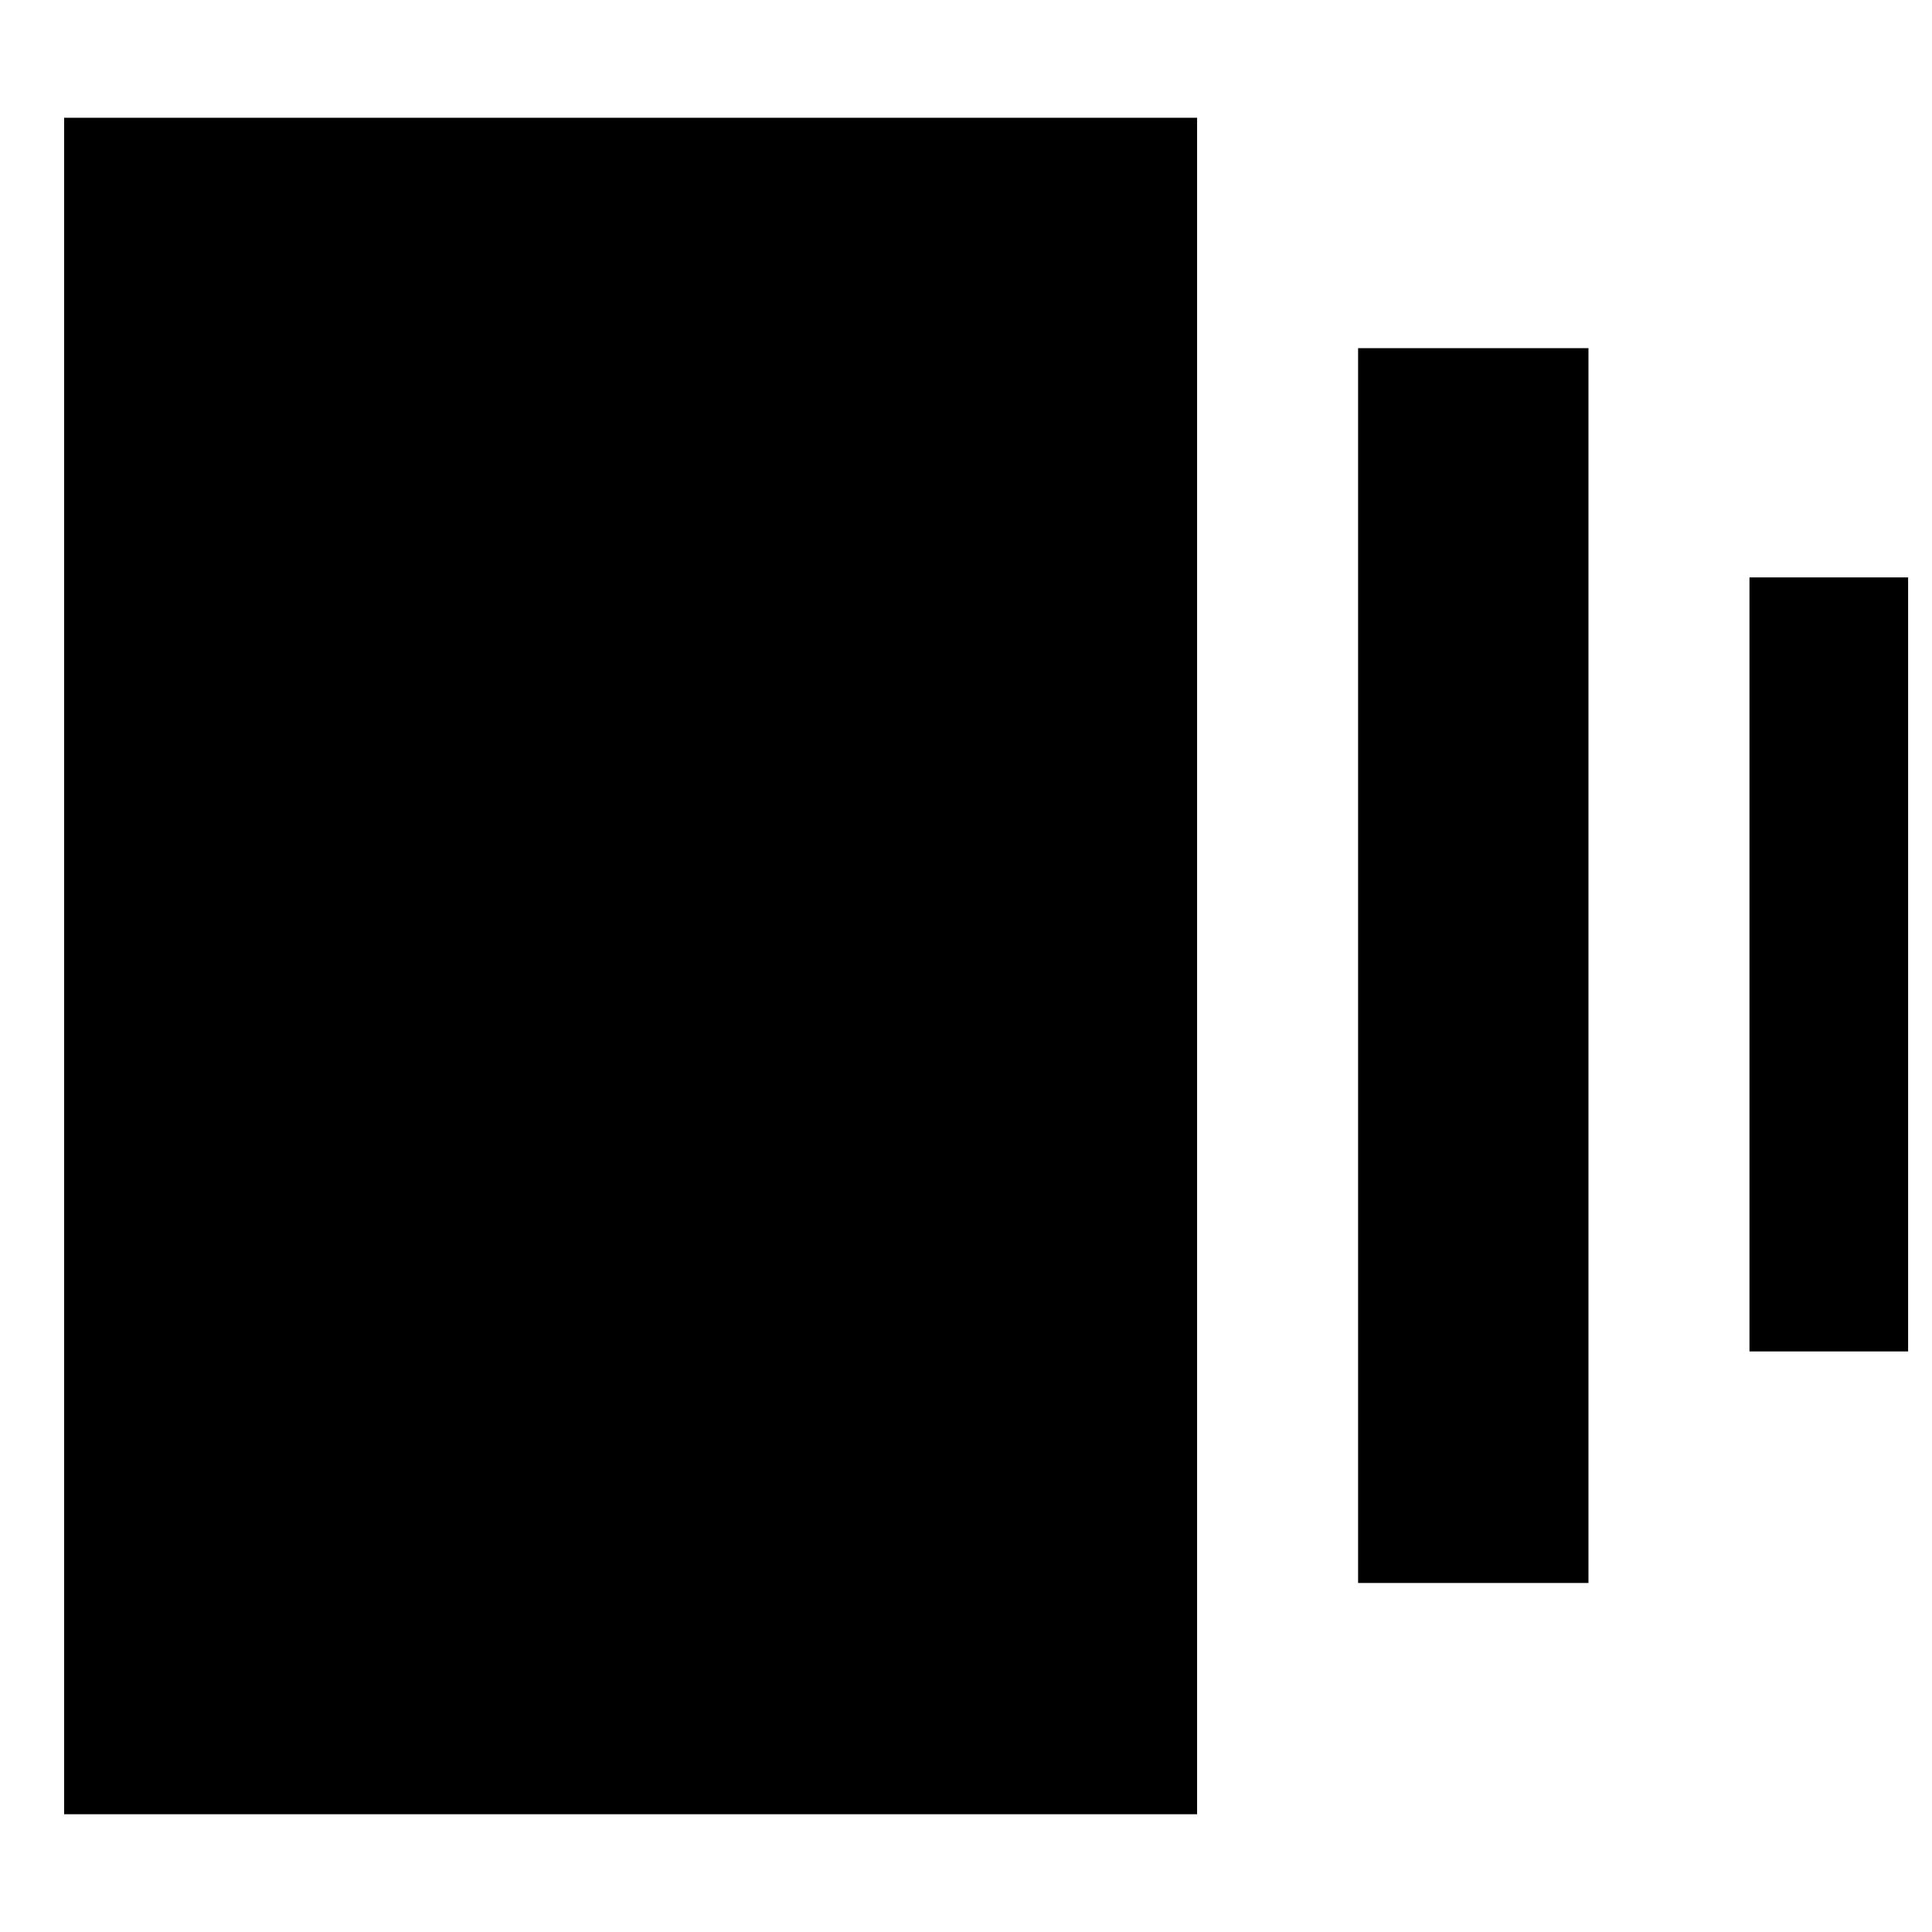 <svg xmlns="http://www.w3.org/2000/svg" height="24" viewBox="0 -960 960 960" width="24"><path d="M674.83-173.43V-787H789.3v613.57H674.83ZM31.87-58.52v-842.96h562.96v842.96H31.87ZM869.3-288.48v-384.61h78.83v384.61H869.3Z"/></svg>